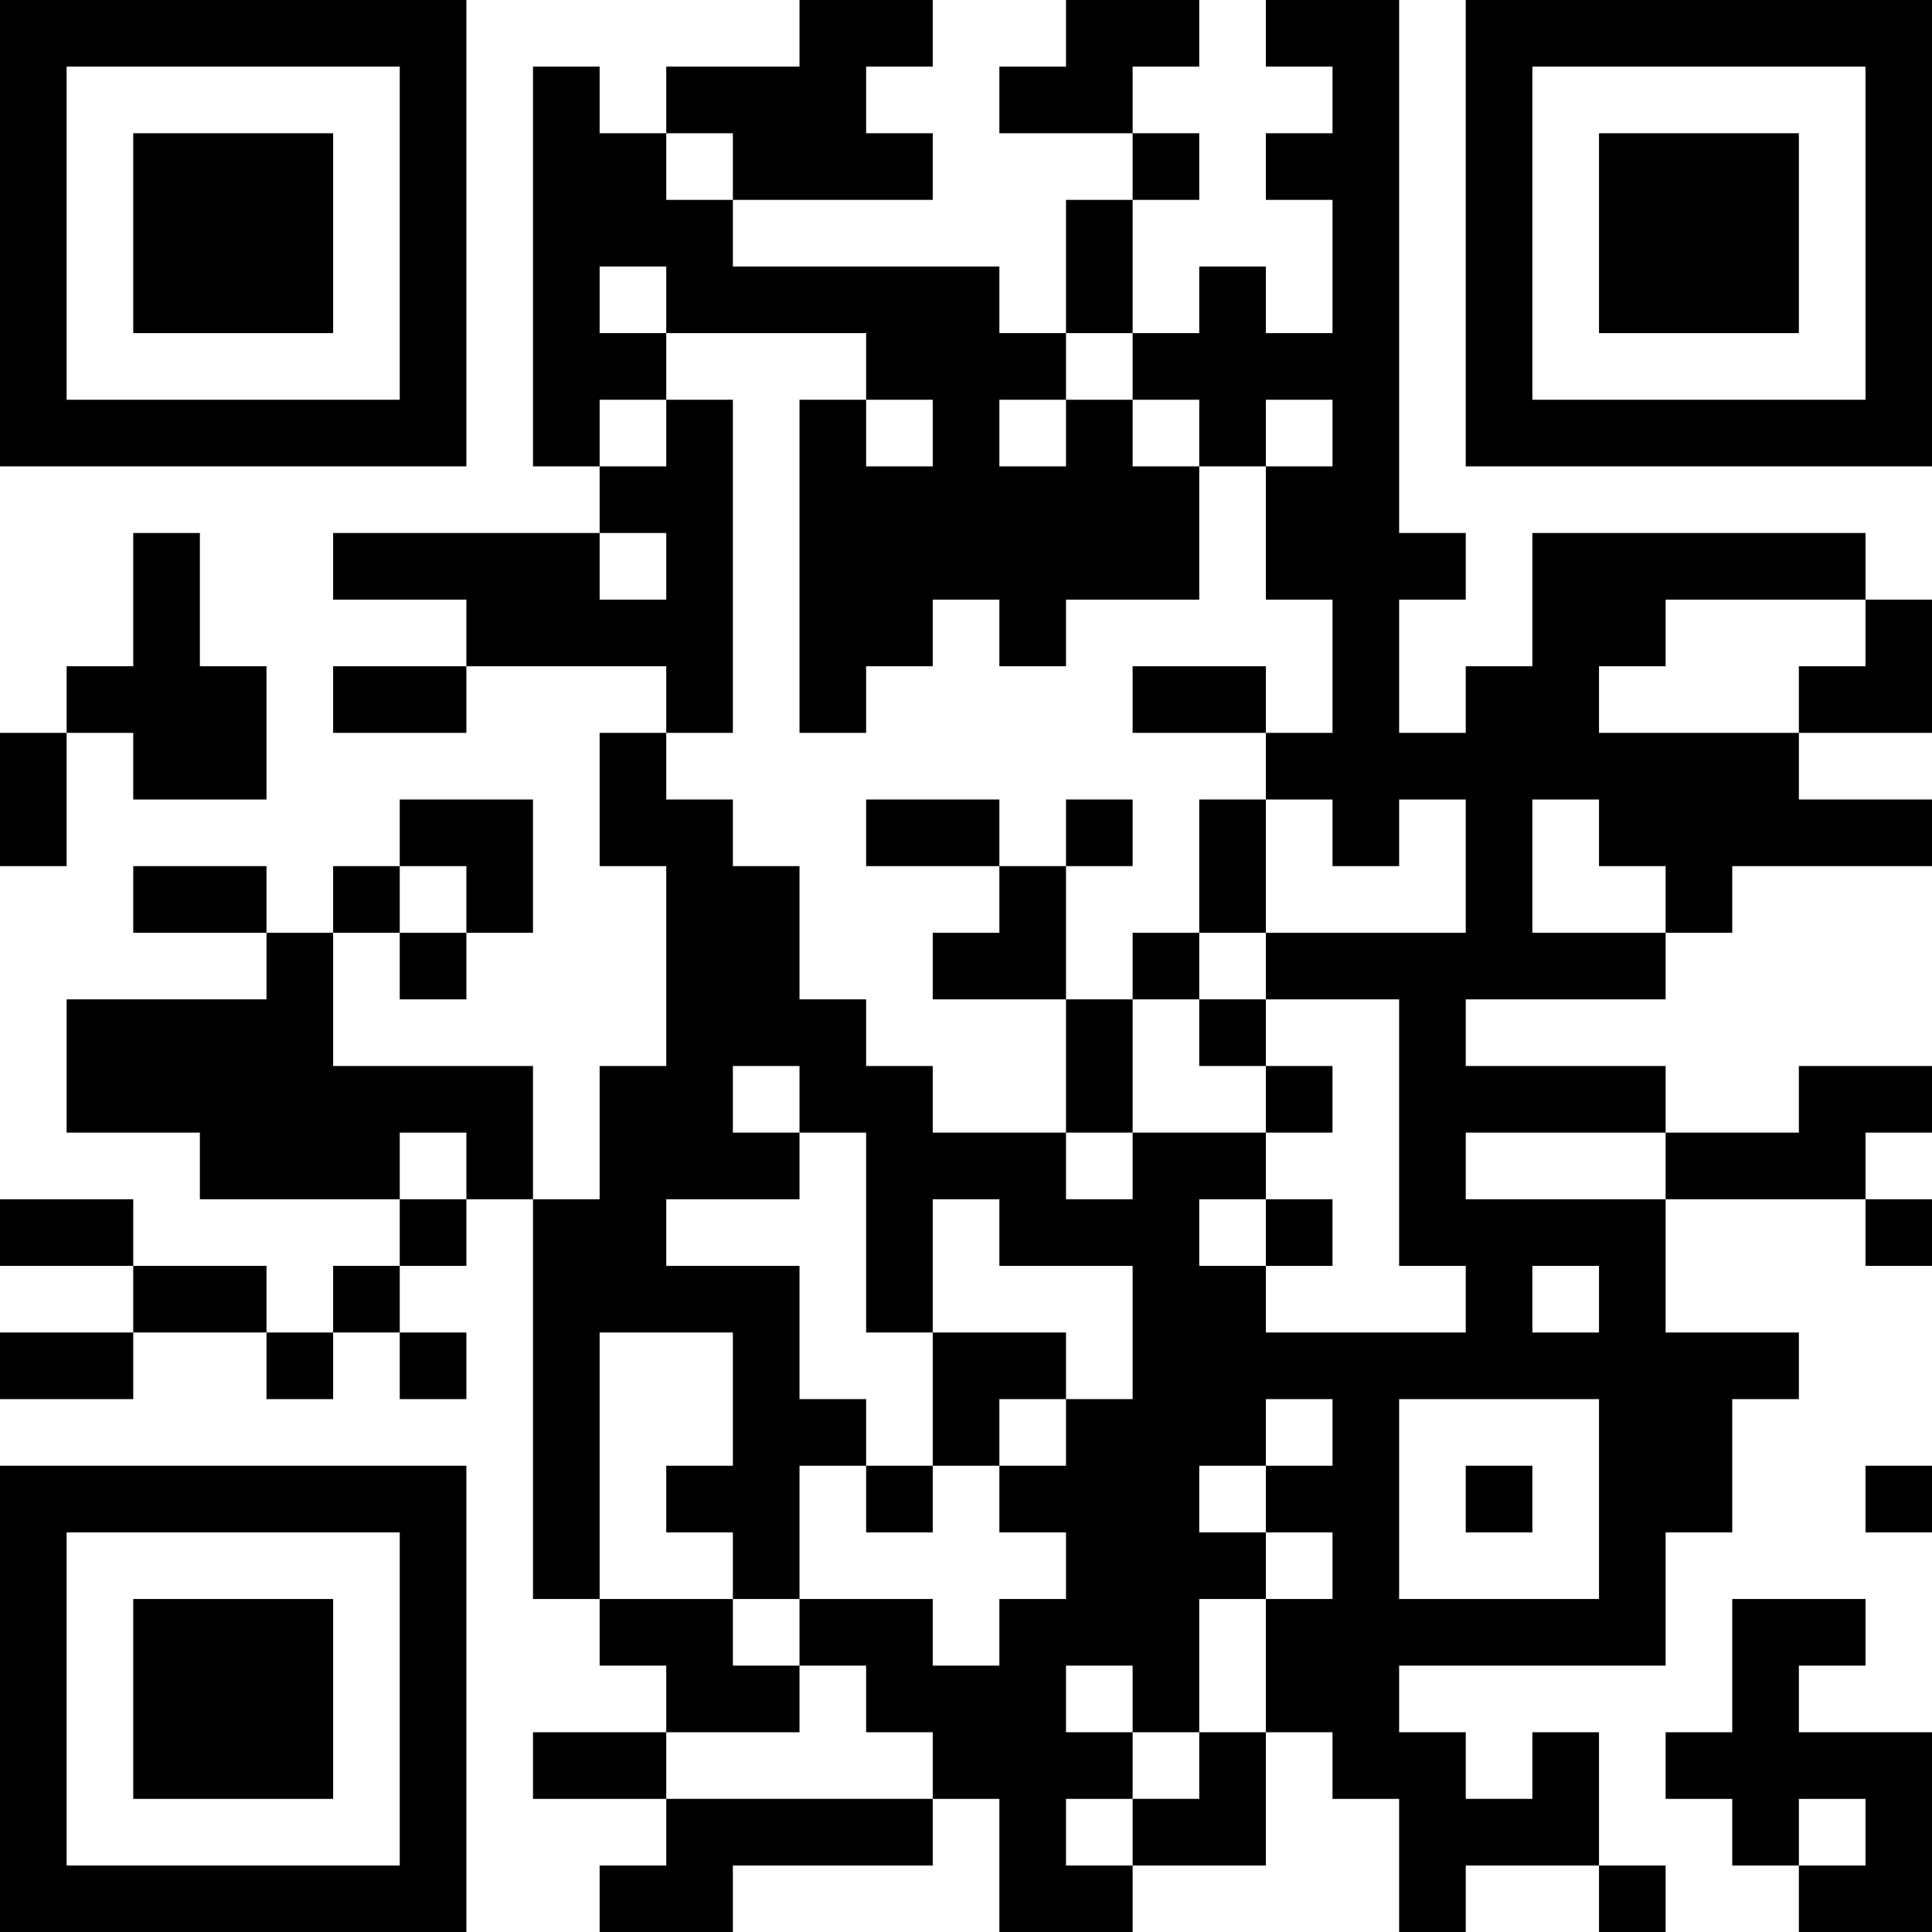 <?xml version="1.0" encoding="UTF-8"?>
<svg xmlns="http://www.w3.org/2000/svg" version="1.1" width="200" height="200" viewBox="0 0 200 200"><rect x="0" y="0" width="200" height="200" fill="#ffffff"/><g transform="scale(6.897)"><g transform="translate(0,0)"><path fill-rule="evenodd" d="M12 0L12 1L10 1L10 2L9 2L9 1L8 1L8 7L9 7L9 8L5 8L5 9L7 9L7 10L5 10L5 11L7 11L7 10L10 10L10 11L9 11L9 13L10 13L10 16L9 16L9 18L8 18L8 16L5 16L5 14L6 14L6 15L7 15L7 14L8 14L8 12L6 12L6 13L5 13L5 14L4 14L4 13L2 13L2 14L4 14L4 15L1 15L1 17L3 17L3 18L6 18L6 19L5 19L5 20L4 20L4 19L2 19L2 18L0 18L0 19L2 19L2 20L0 20L0 21L2 21L2 20L4 20L4 21L5 21L5 20L6 20L6 21L7 21L7 20L6 20L6 19L7 19L7 18L8 18L8 24L9 24L9 25L10 25L10 26L8 26L8 27L10 27L10 28L9 28L9 29L11 29L11 28L14 28L14 27L15 27L15 29L17 29L17 28L19 28L19 26L20 26L20 27L21 27L21 29L22 29L22 28L24 28L24 29L25 29L25 28L24 28L24 26L23 26L23 27L22 27L22 26L21 26L21 25L25 25L25 23L26 23L26 21L27 21L27 20L25 20L25 18L28 18L28 19L29 19L29 18L28 18L28 17L29 17L29 16L27 16L27 17L25 17L25 16L22 16L22 15L25 15L25 14L26 14L26 13L29 13L29 12L27 12L27 11L29 11L29 9L28 9L28 8L23 8L23 10L22 10L22 11L21 11L21 9L22 9L22 8L21 8L21 0L19 0L19 1L20 1L20 2L19 2L19 3L20 3L20 5L19 5L19 4L18 4L18 5L17 5L17 3L18 3L18 2L17 2L17 1L18 1L18 0L16 0L16 1L15 1L15 2L17 2L17 3L16 3L16 5L15 5L15 4L11 4L11 3L14 3L14 2L13 2L13 1L14 1L14 0ZM10 2L10 3L11 3L11 2ZM9 4L9 5L10 5L10 6L9 6L9 7L10 7L10 6L11 6L11 11L10 11L10 12L11 12L11 13L12 13L12 15L13 15L13 16L14 16L14 17L16 17L16 18L17 18L17 17L19 17L19 18L18 18L18 19L19 19L19 20L22 20L22 19L21 19L21 15L19 15L19 14L22 14L22 12L21 12L21 13L20 13L20 12L19 12L19 11L20 11L20 9L19 9L19 7L20 7L20 6L19 6L19 7L18 7L18 6L17 6L17 5L16 5L16 6L15 6L15 7L16 7L16 6L17 6L17 7L18 7L18 9L16 9L16 10L15 10L15 9L14 9L14 10L13 10L13 11L12 11L12 6L13 6L13 7L14 7L14 6L13 6L13 5L10 5L10 4ZM2 8L2 10L1 10L1 11L0 11L0 13L1 13L1 11L2 11L2 12L4 12L4 10L3 10L3 8ZM9 8L9 9L10 9L10 8ZM25 9L25 10L24 10L24 11L27 11L27 10L28 10L28 9ZM17 10L17 11L19 11L19 10ZM13 12L13 13L15 13L15 14L14 14L14 15L16 15L16 17L17 17L17 15L18 15L18 16L19 16L19 17L20 17L20 16L19 16L19 15L18 15L18 14L19 14L19 12L18 12L18 14L17 14L17 15L16 15L16 13L17 13L17 12L16 12L16 13L15 13L15 12ZM23 12L23 14L25 14L25 13L24 13L24 12ZM6 13L6 14L7 14L7 13ZM11 16L11 17L12 17L12 18L10 18L10 19L12 19L12 21L13 21L13 22L12 22L12 24L11 24L11 23L10 23L10 22L11 22L11 20L9 20L9 24L11 24L11 25L12 25L12 26L10 26L10 27L14 27L14 26L13 26L13 25L12 25L12 24L14 24L14 25L15 25L15 24L16 24L16 23L15 23L15 22L16 22L16 21L17 21L17 19L15 19L15 18L14 18L14 20L13 20L13 17L12 17L12 16ZM6 17L6 18L7 18L7 17ZM22 17L22 18L25 18L25 17ZM19 18L19 19L20 19L20 18ZM23 19L23 20L24 20L24 19ZM14 20L14 22L13 22L13 23L14 23L14 22L15 22L15 21L16 21L16 20ZM19 21L19 22L18 22L18 23L19 23L19 24L18 24L18 26L17 26L17 25L16 25L16 26L17 26L17 27L16 27L16 28L17 28L17 27L18 27L18 26L19 26L19 24L20 24L20 23L19 23L19 22L20 22L20 21ZM21 21L21 24L24 24L24 21ZM22 22L22 23L23 23L23 22ZM28 22L28 23L29 23L29 22ZM26 24L26 26L25 26L25 27L26 27L26 28L27 28L27 29L29 29L29 26L27 26L27 25L28 25L28 24ZM27 27L27 28L28 28L28 27ZM0 0L0 7L7 7L7 0ZM1 1L1 6L6 6L6 1ZM2 2L2 5L5 5L5 2ZM22 0L22 7L29 7L29 0ZM23 1L23 6L28 6L28 1ZM24 2L24 5L27 5L27 2ZM0 22L0 29L7 29L7 22ZM1 23L1 28L6 28L6 23ZM2 24L2 27L5 27L5 24Z" fill="#000000"/></g></g></svg>

